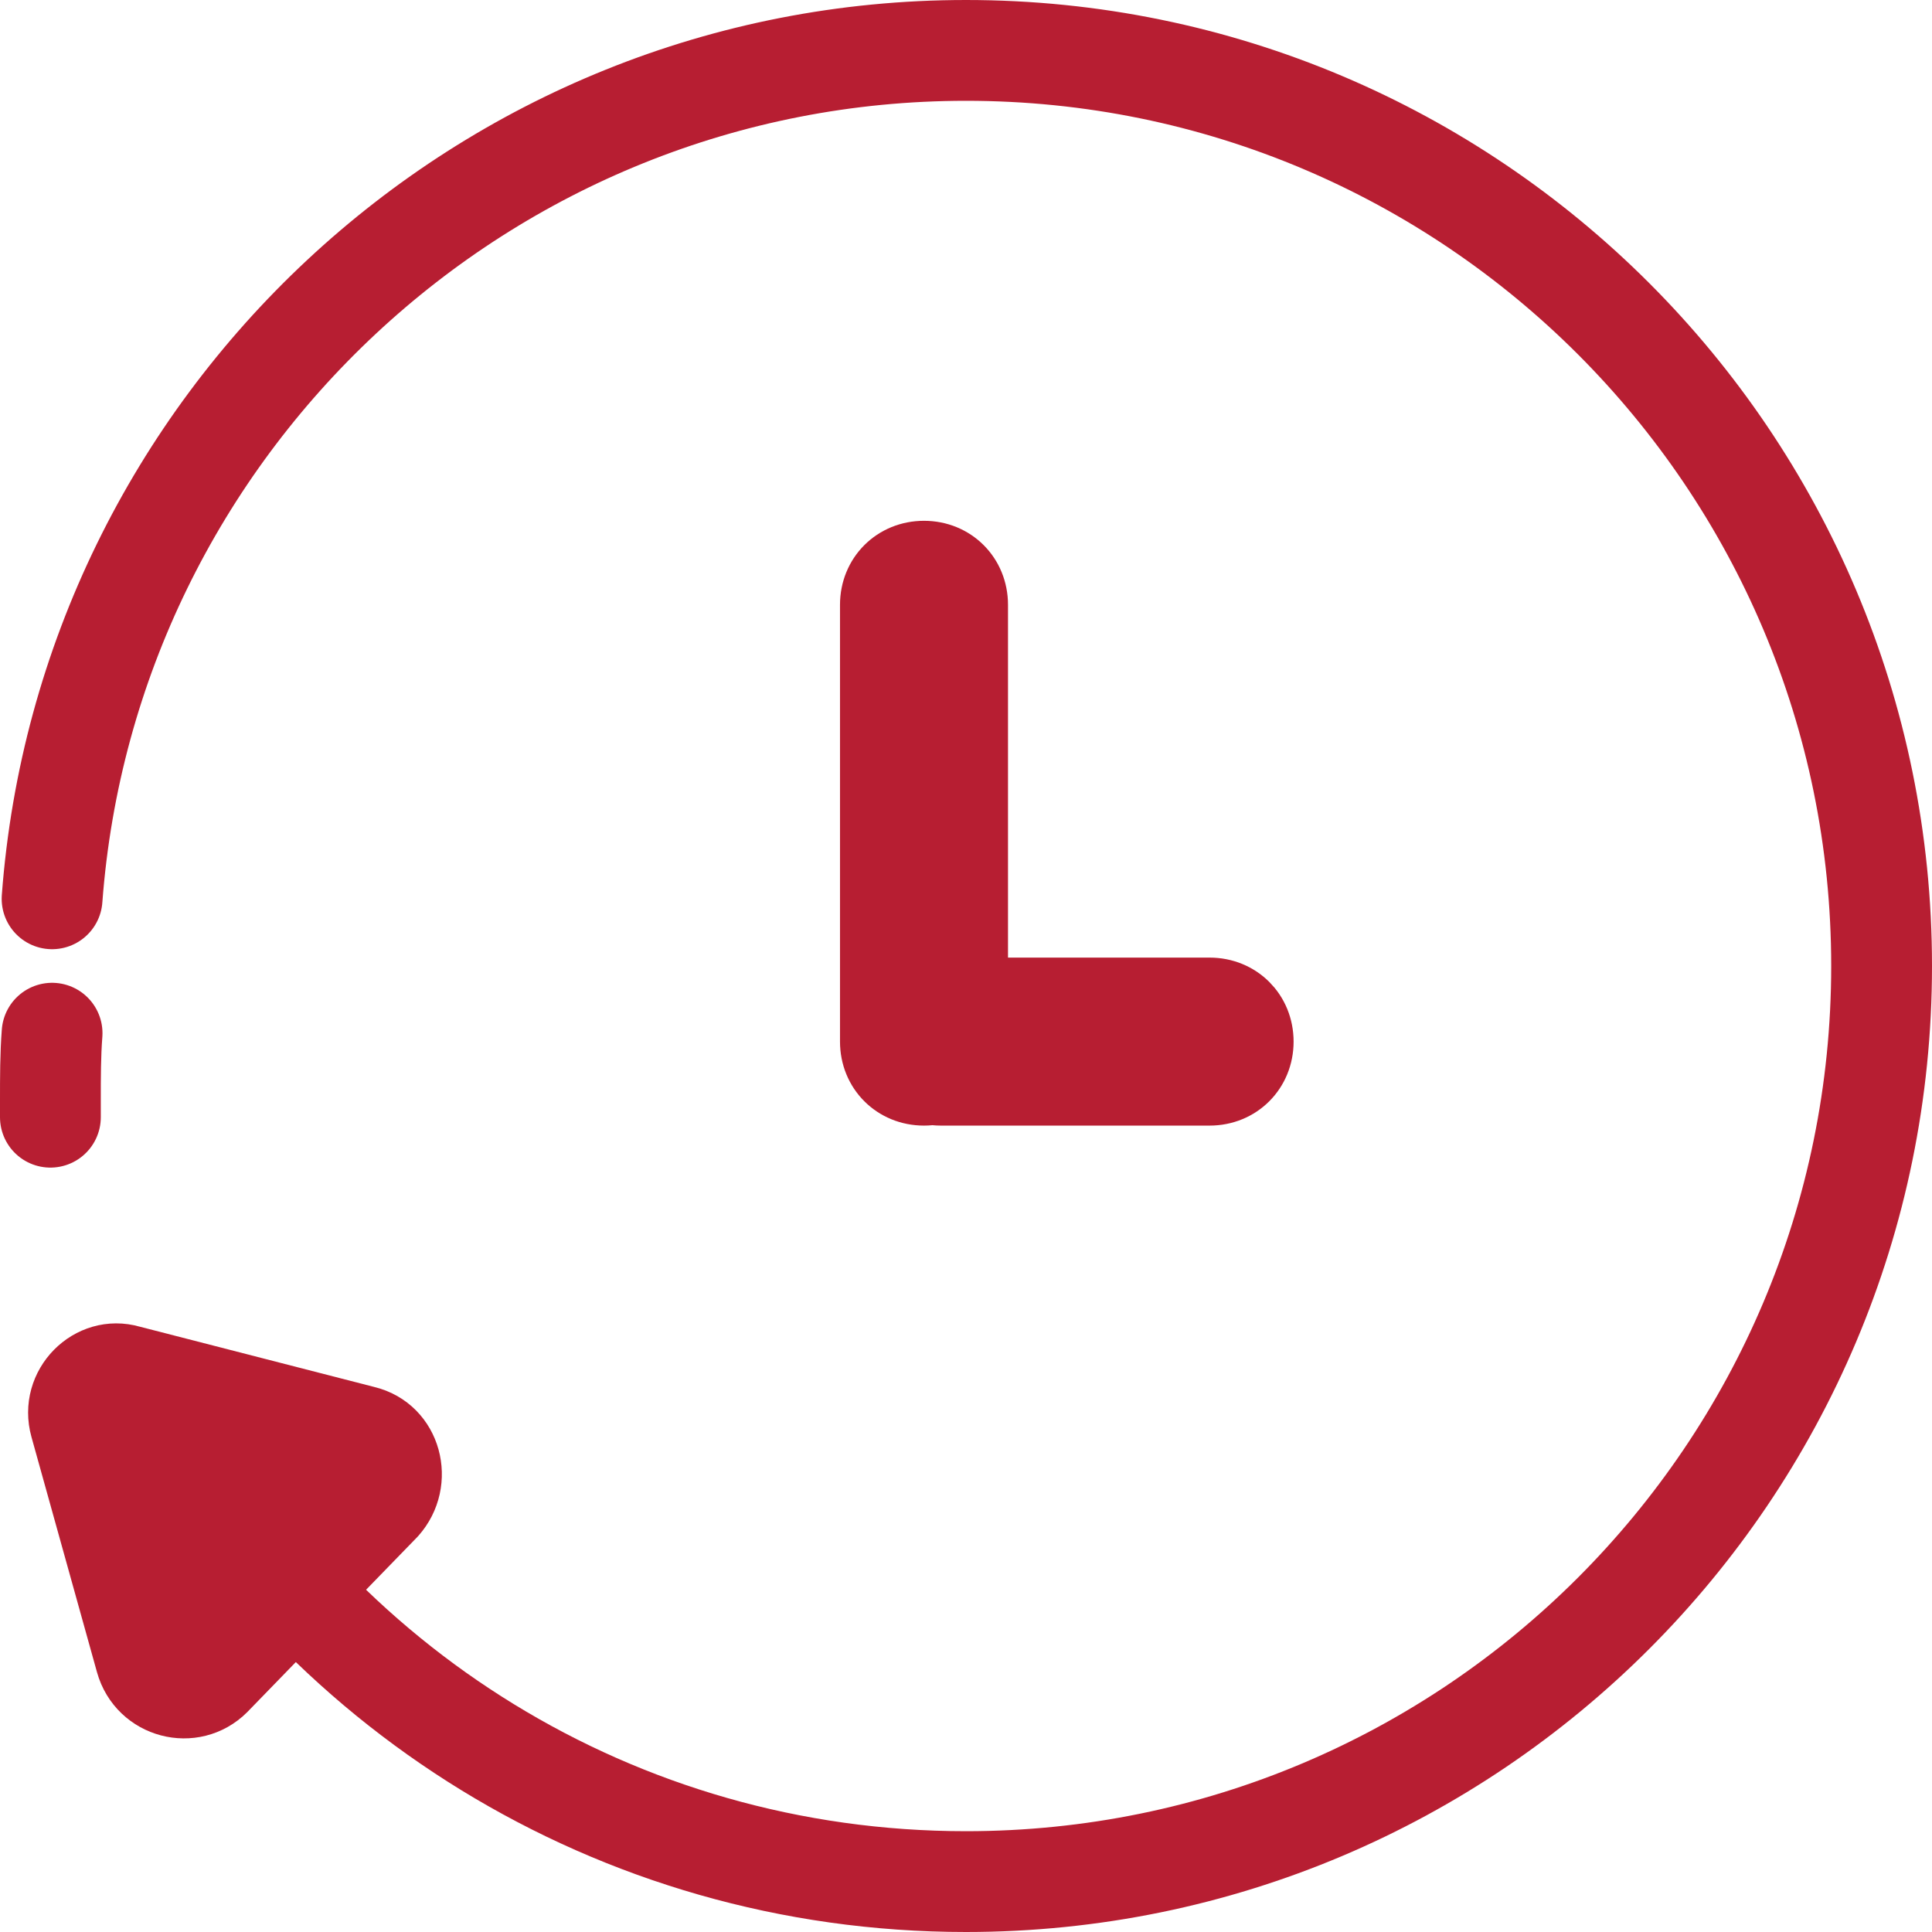 <svg width="115" height="115" viewBox="0 0 115 115" fill="none" xmlns="http://www.w3.org/2000/svg">
<path d="M3.1 53.5C5.2 25.3 28.8 3 57.5 3C87.6 3 112 27.4 112 57.5C112 87.6 87.6 112 57.5 112C36.6 112 18.5 100.3 9.4 83.1" stroke="#B71E32" stroke-width="6" stroke-miterlimit="10" stroke-linecap="round" stroke-linejoin="round"/>
<path d="M3 66.5C3 66.2 3 65.8 3 65.5C3 64.1 3 62.8 3.1 61.5" stroke="#B71E32" stroke-width="6" stroke-miterlimit="10" stroke-linecap="round" stroke-linejoin="round"/>
<path d="M7.7 99L3.8 85C3.1 82.5 5.4 80.2 7.8 80.9L21.8 84.5C24.3 85.1 25.1 88.2 23.4 90.1L13.3 100.5C11.5 102.3 8.4 101.5 7.7 99Z" fill="#B71E32" stroke="#B71E32" stroke-width="4" stroke-miterlimit="10" stroke-linecap="round" stroke-linejoin="round"/>
<path d="M55 65C53.3 65 52 63.7 52 62V36C52 34.3 53.3 33 55 33C56.7 33 58 34.3 58 36V62C58 63.7 56.7 65 55 65Z" fill="#B71E32" stroke="#B71E32" stroke-width="4" stroke-miterlimit="10" stroke-linecap="round" stroke-linejoin="round"/>
<path d="M53 62C53 60.3 54.3 59 56 59H72C73.7 59 75 60.3 75 62C75 63.7 73.7 65 72 65H56C54.3 65 53 63.7 53 62Z" fill="#B71E32" stroke="#B71E32" stroke-width="4" stroke-miterlimit="10" stroke-linecap="round" stroke-linejoin="round"/>
</svg>
